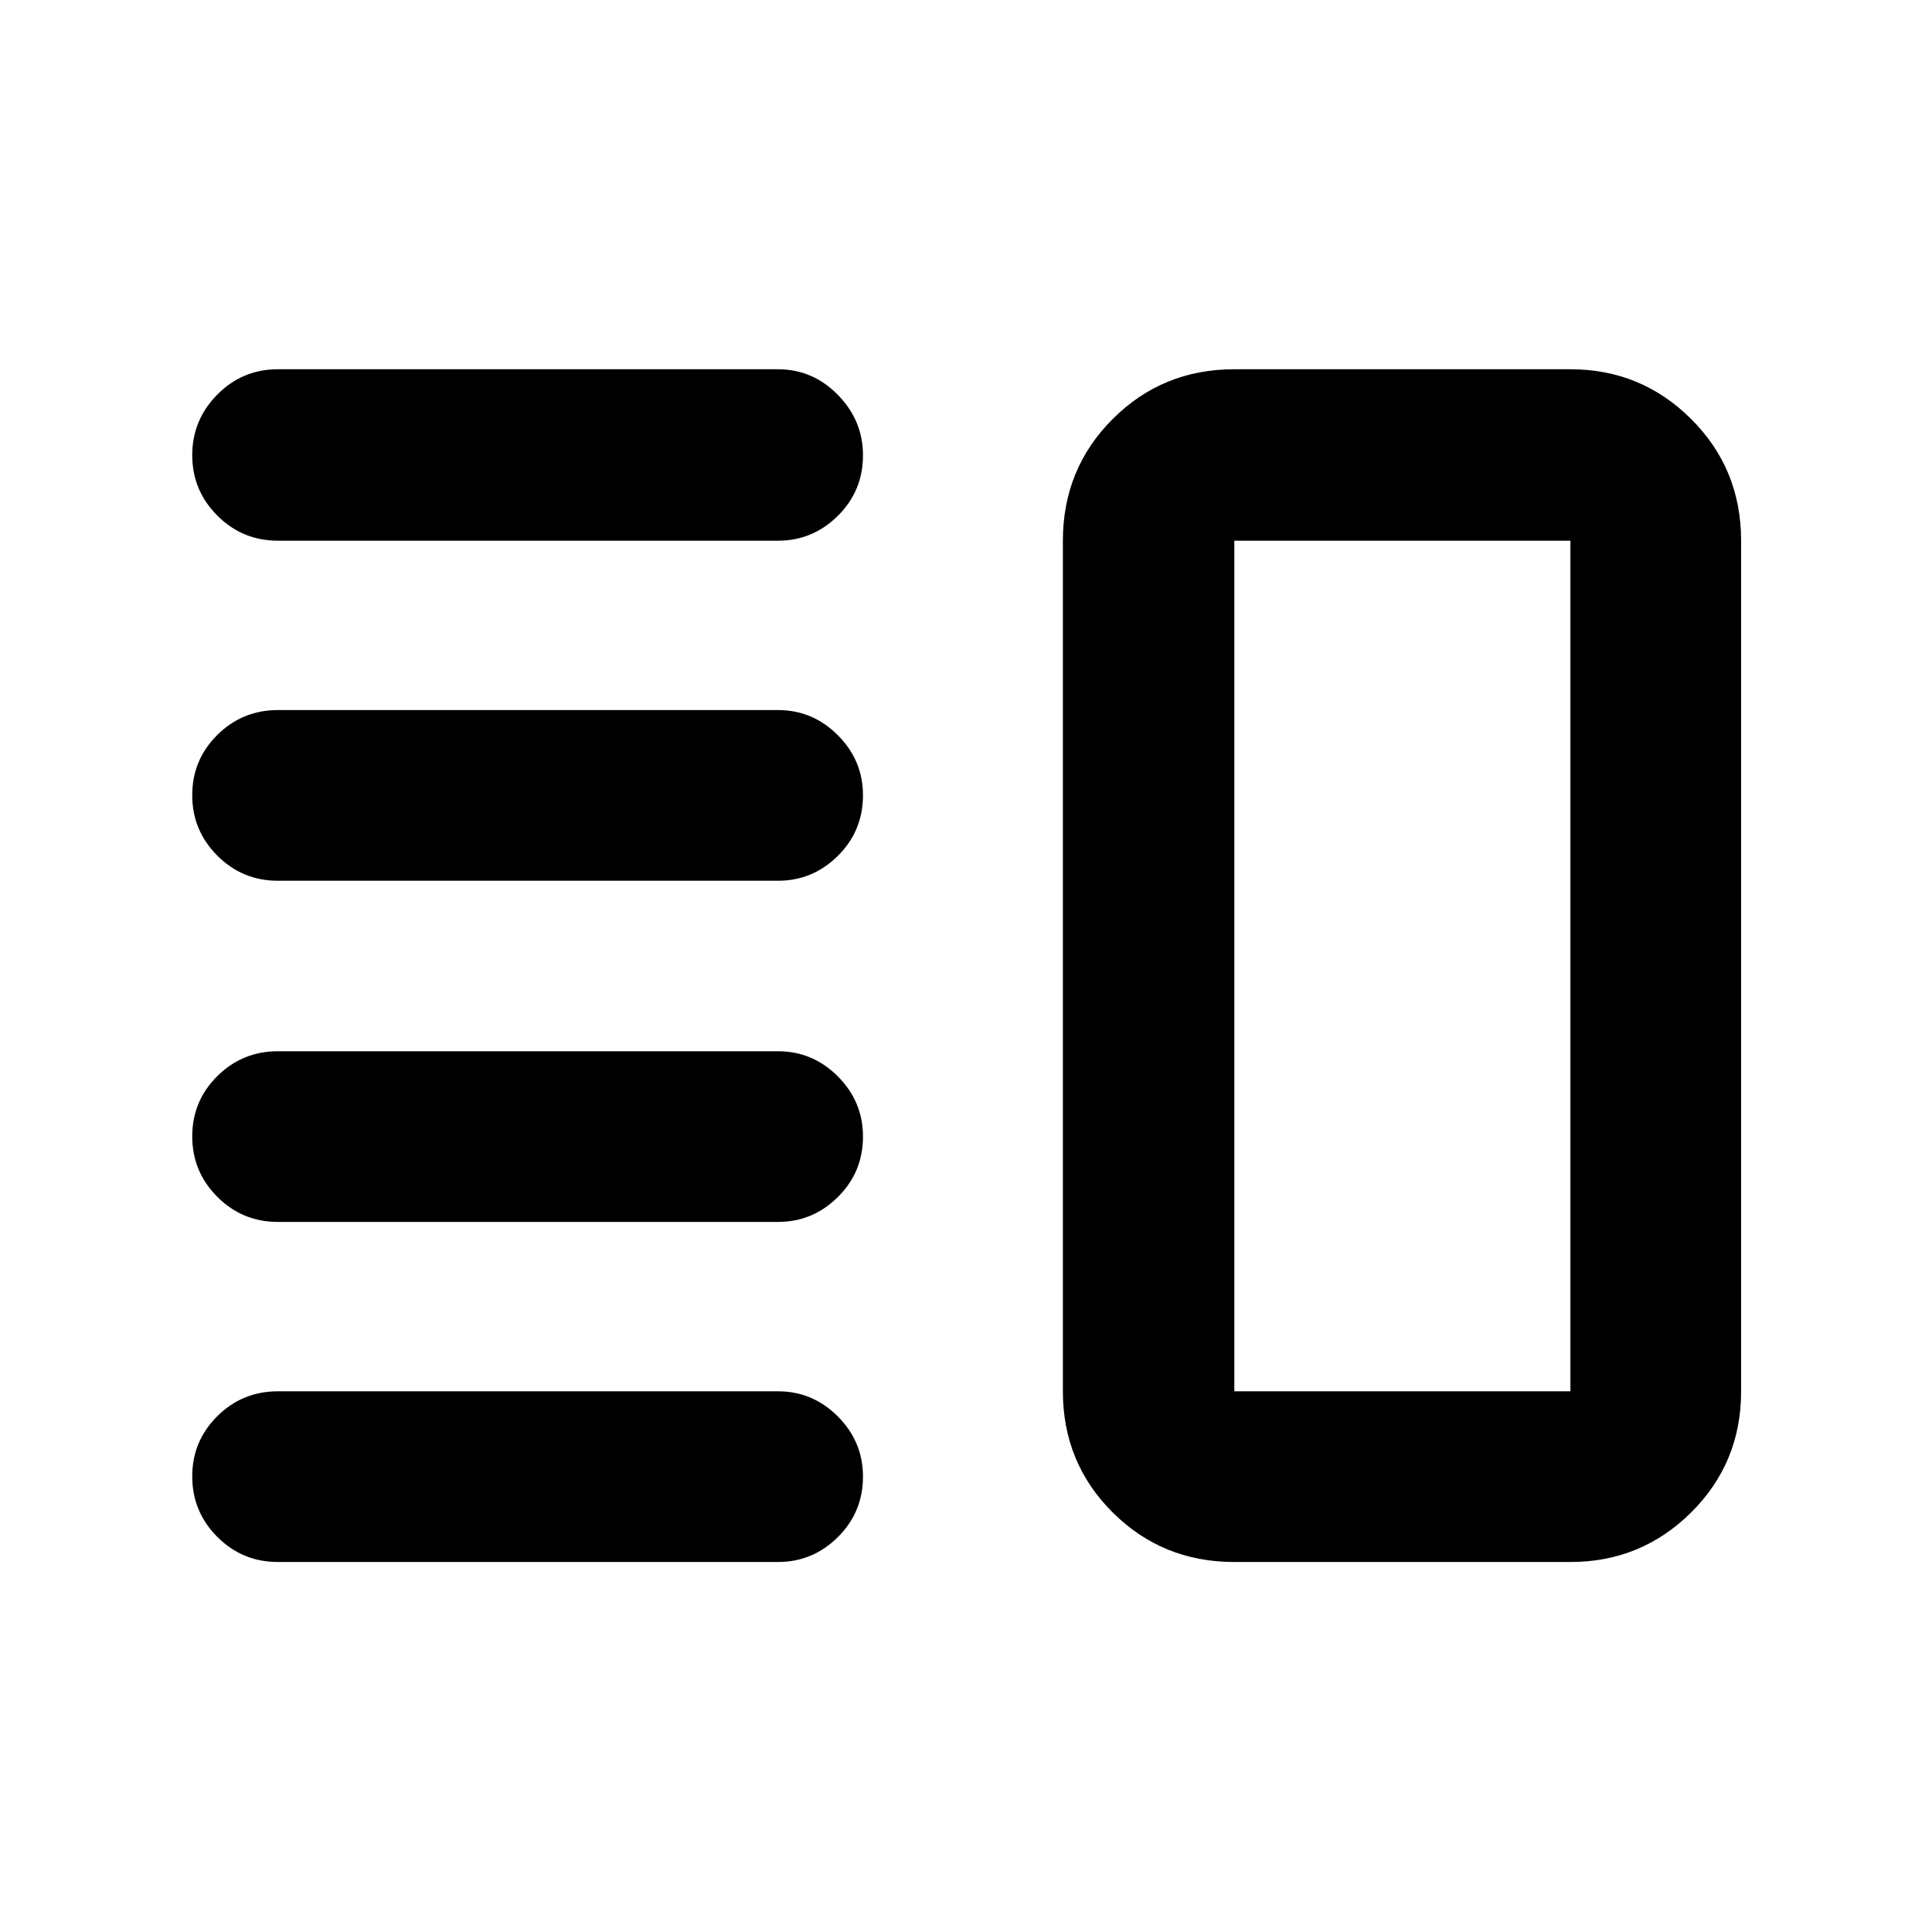 <svg xmlns="http://www.w3.org/2000/svg" height="40" viewBox="0 -960 960 960" width="40"><path d="M138.09-352.83q-17.66 0-30.12-12.48-12.45-12.49-12.45-30.04 0-17.55 12.45-29.92 12.46-12.37 30.12-12.37h248.48q17.29 0 29.76 12.51 12.48 12.52 12.48 29.85 0 17.72-12.48 30.08-12.47 12.37-29.76 12.37H138.09Zm0 168.98q-17.66 0-30.12-12.49-12.45-12.49-12.45-30.04 0-17.55 12.45-29.92 12.46-12.37 30.12-12.37h248.48q17.29 0 29.76 12.52 12.48 12.51 12.48 29.84 0 17.72-12.48 30.09-12.47 12.37-29.76 12.37H138.09Zm0-338.51q-17.66 0-30.12-12.49-12.45-12.49-12.45-30.04 0-17.55 12.45-29.91 12.46-12.37 30.12-12.37h248.48q17.29 0 29.76 12.51 12.48 12.51 12.48 29.84 0 17.72-12.48 30.09-12.47 12.37-29.76 12.37H138.09Zm0-168.97q-17.66 0-30.12-12.49-12.45-12.49-12.45-30 0-17.52 12.45-30.11 12.46-12.59 30.12-12.59h248.48q17.29 0 29.76 12.73 12.48 12.73 12.48 30.03 0 17.69-12.48 30.06-12.47 12.37-29.76 12.37H138.09Zm475.24 507.48q-35.72 0-60.45-24.63-24.74-24.62-24.74-60.19v-422.66q0-35.72 24.74-60.46 24.73-24.73 60.45-24.73h167q35.17 0 59.99 24.73 24.83 24.74 24.83 60.46v422.66q0 35.57-24.83 60.19-24.82 24.63-59.99 24.63h-167Zm0-84.82h167v-422.66h-167v422.66ZM697.45-480Z"/></svg>